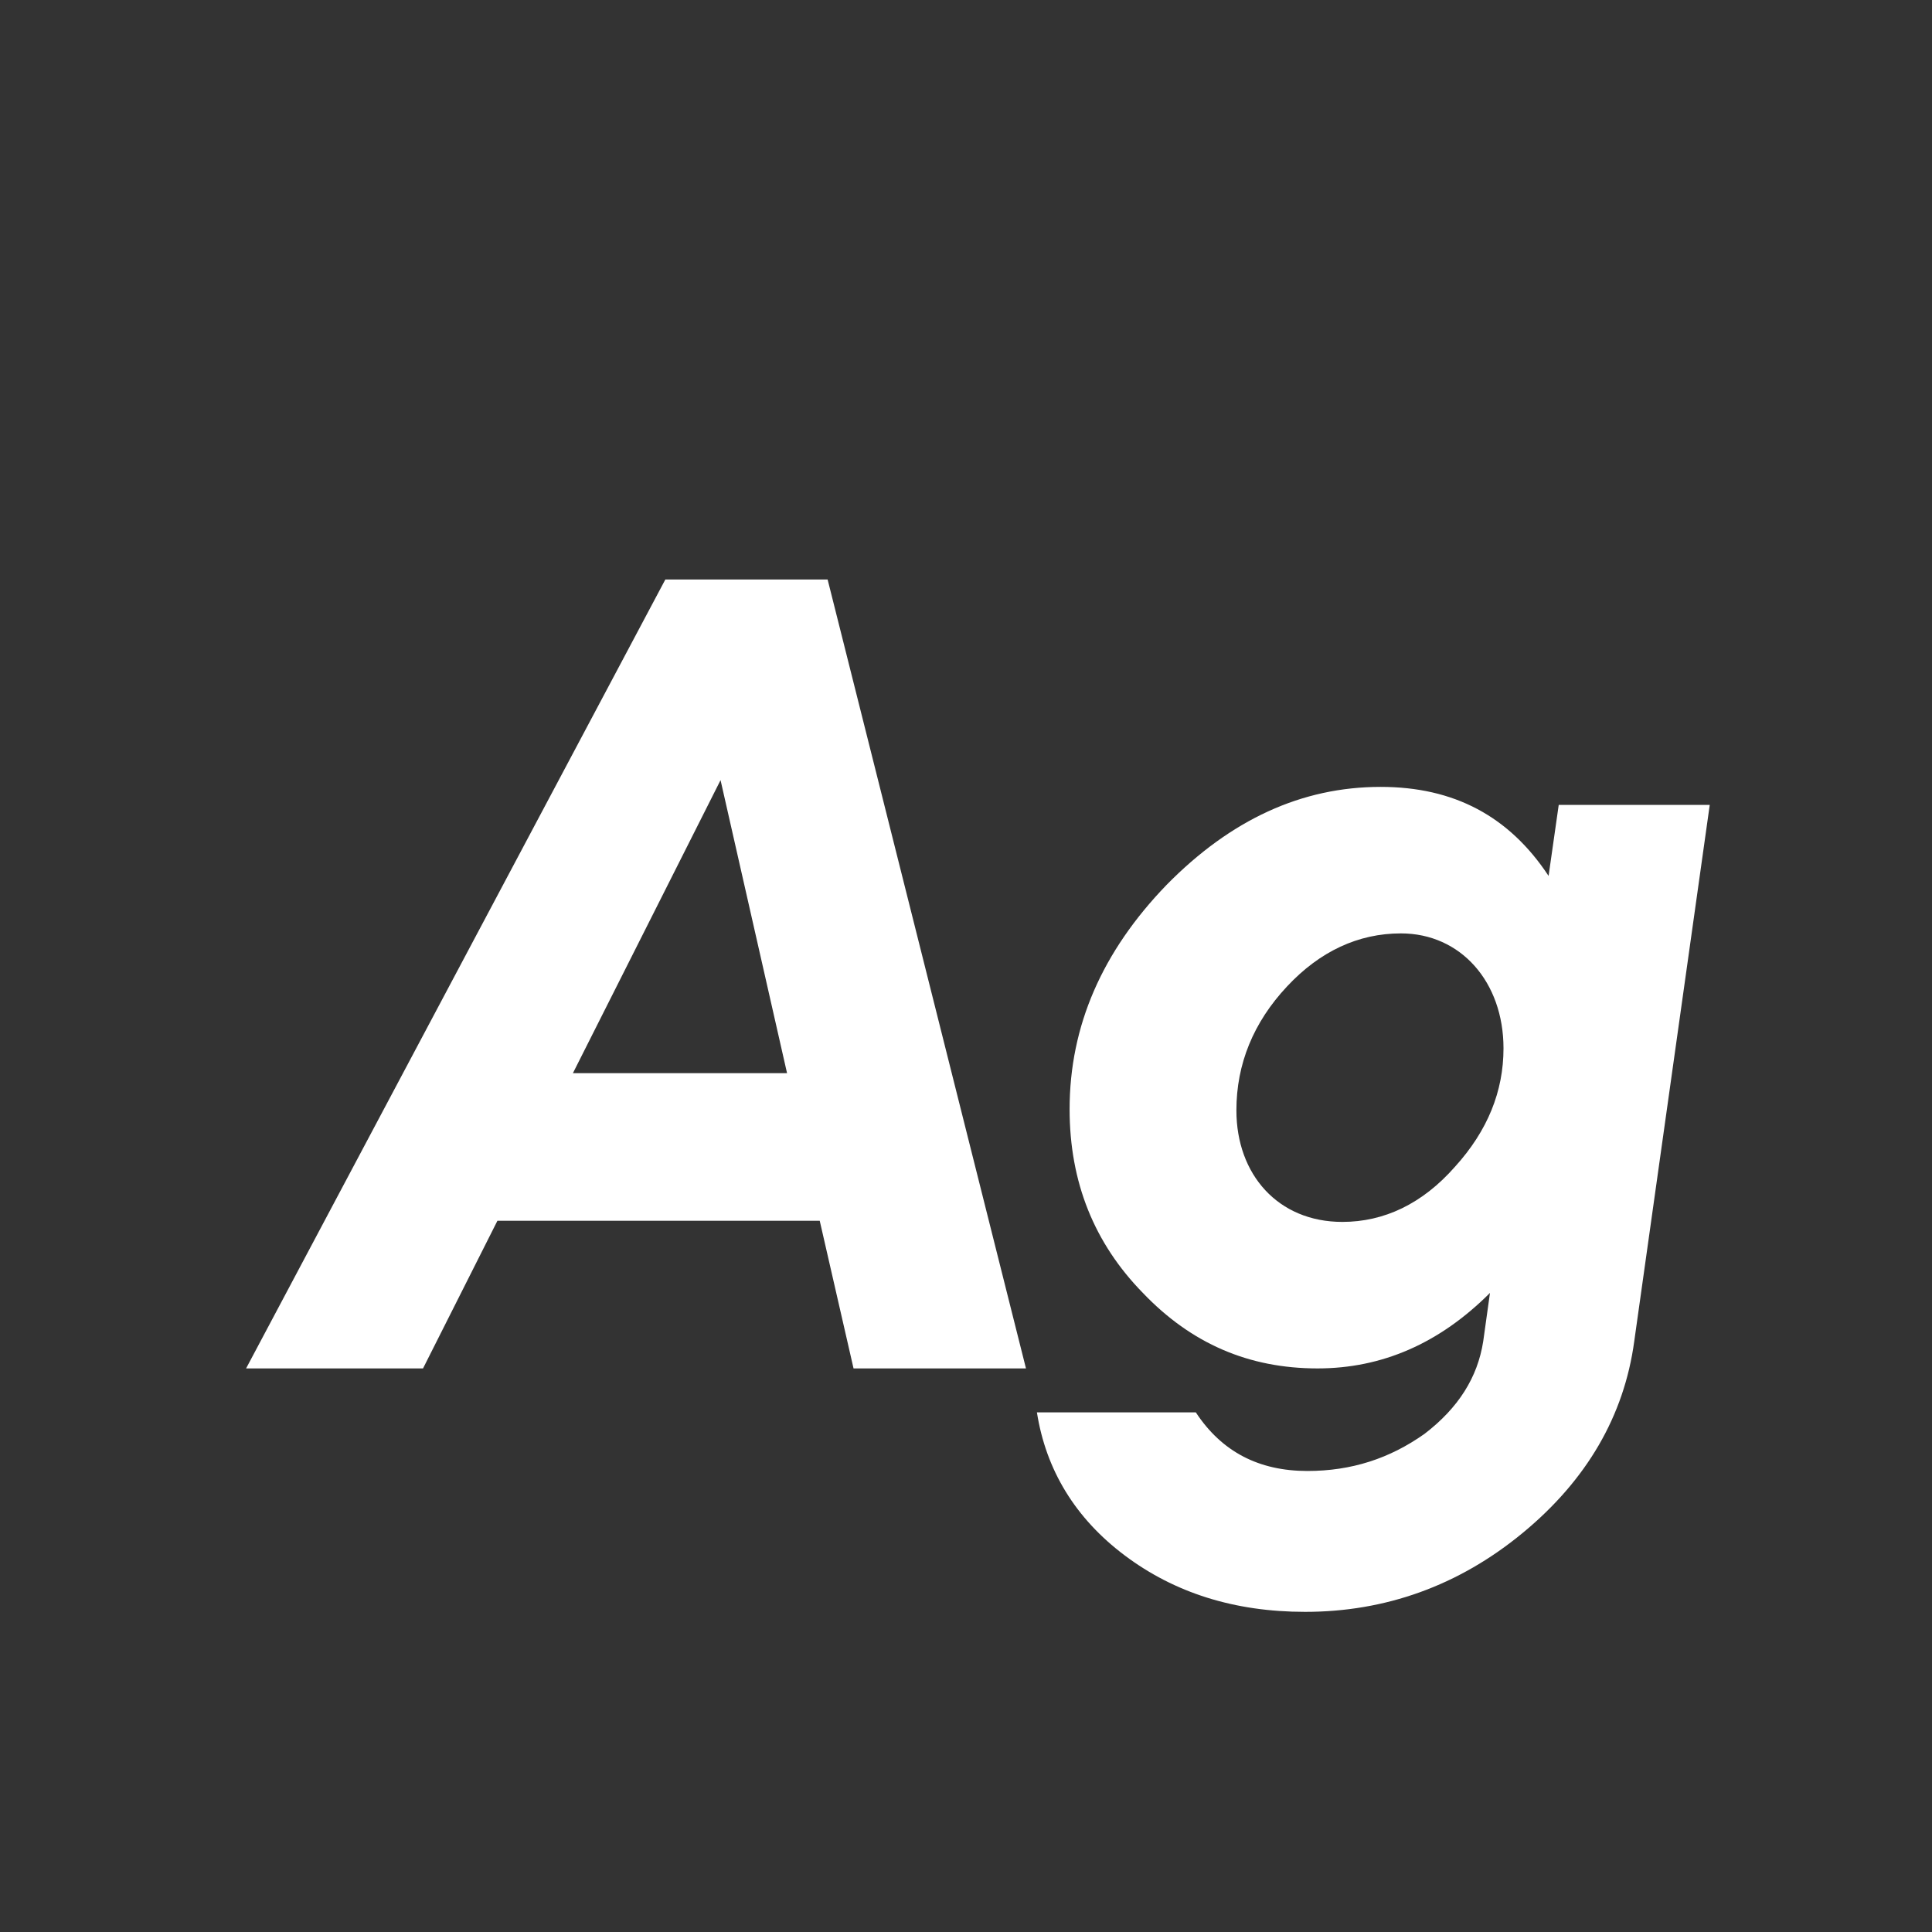 <svg width="24" height="24" viewBox="0 0 24 24" fill="none" xmlns="http://www.w3.org/2000/svg">
<rect x="0" y="0" width="24" height="24" fill="#333333" stroke="none"/>
<path d="M12.745 16.999H10.603L10.183 15.165H6.179L5.255 16.999H3.057L8.265 7.199H10.281L12.745 16.999ZM8.951 9.691L7.117 13.331H9.777L8.951 9.691ZM19.237 10.881L19.363 9.999H21.239L20.301 16.663C20.175 17.587 19.713 18.385 18.915 19.043C18.117 19.701 17.207 20.023 16.213 20.023C15.331 20.023 14.589 19.785 13.973 19.323C13.357 18.861 12.993 18.259 12.881 17.545H14.855C15.177 18.035 15.639 18.273 16.241 18.273C16.787 18.273 17.263 18.119 17.697 17.811C18.117 17.489 18.355 17.111 18.425 16.663L18.509 16.061C17.879 16.691 17.165 16.999 16.367 16.999C15.513 16.999 14.799 16.691 14.197 16.061C13.595 15.445 13.287 14.689 13.287 13.779C13.287 12.743 13.693 11.819 14.491 10.993C15.289 10.181 16.171 9.775 17.151 9.775C18.061 9.775 18.747 10.139 19.237 10.881ZM16.675 15.179C17.193 15.179 17.669 14.955 18.075 14.493C18.481 14.045 18.677 13.555 18.677 13.023C18.677 12.197 18.145 11.595 17.403 11.595C16.871 11.595 16.395 11.819 15.989 12.253C15.569 12.701 15.359 13.219 15.359 13.793C15.359 14.591 15.877 15.179 16.675 15.179Z" fill="white"/>
</svg>
